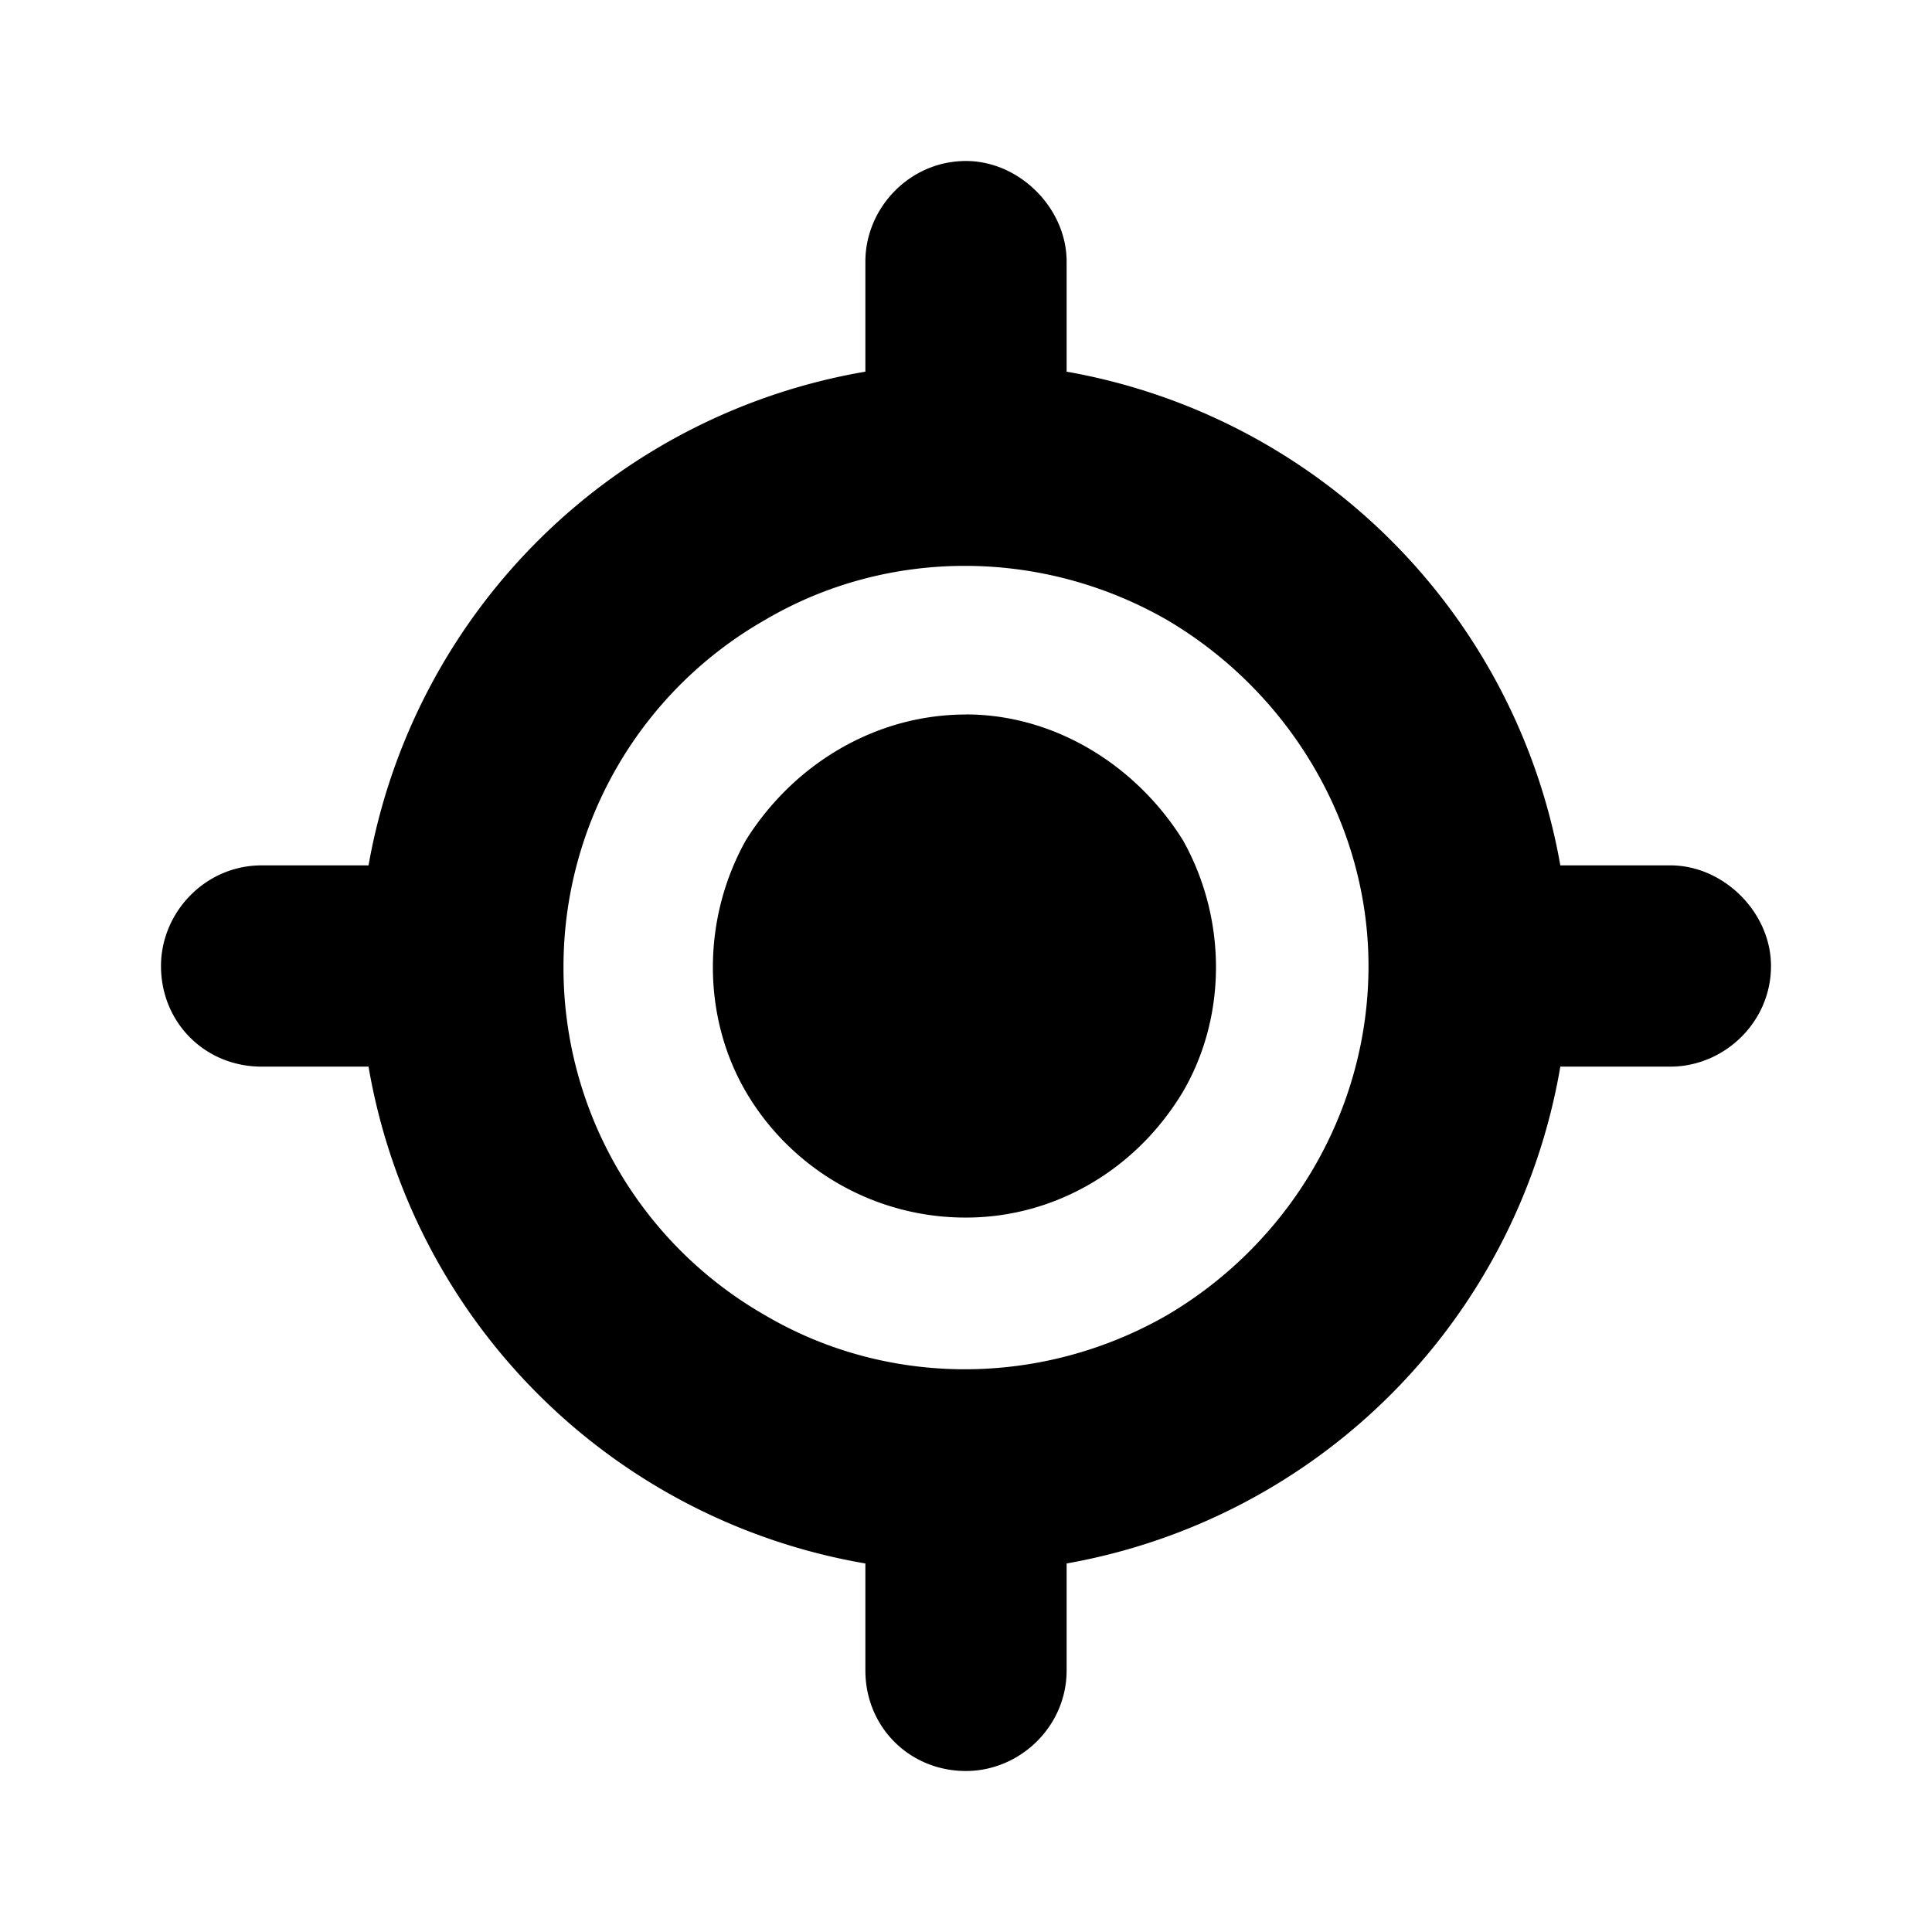 <svg xmlns="http://www.w3.org/2000/svg" width="24" height="24" fill="currentColor" class="icon-location-crosshairs-solid" viewBox="0 0 24 24">
  <path d="M12 2c.664 0 1.25.586 1.25 1.25v1.367a7.56 7.56 0 0 1 6.133 6.133h1.367c.664 0 1.25.586 1.25 1.25 0 .703-.586 1.25-1.25 1.25h-1.367a7.56 7.56 0 0 1-6.133 6.172v1.328c0 .703-.586 1.25-1.25 1.25-.703 0-1.25-.547-1.25-1.25v-1.328a7.555 7.555 0 0 1-6.172-6.172H3.25C2.547 13.25 2 12.703 2 12c0-.664.547-1.25 1.25-1.25h1.328a7.56 7.56 0 0 1 6.172-6.133V3.25c0-.664.547-1.25 1.25-1.25M7 12a4.97 4.97 0 0 0 2.5 4.336c1.523.898 3.438.898 5 0 1.523-.898 2.5-2.54 2.5-4.336 0-1.758-.977-3.398-2.5-4.297-1.562-.898-3.477-.898-5 0A4.96 4.96 0 0 0 7 12m5-3.125c1.094 0 2.11.625 2.695 1.563.547.976.547 2.187 0 3.124-.586.977-1.601 1.563-2.695 1.563a3.16 3.16 0 0 1-2.734-1.562c-.547-.938-.547-2.149 0-3.126C9.852 9.5 10.867 8.876 12 8.876"/>
</svg>